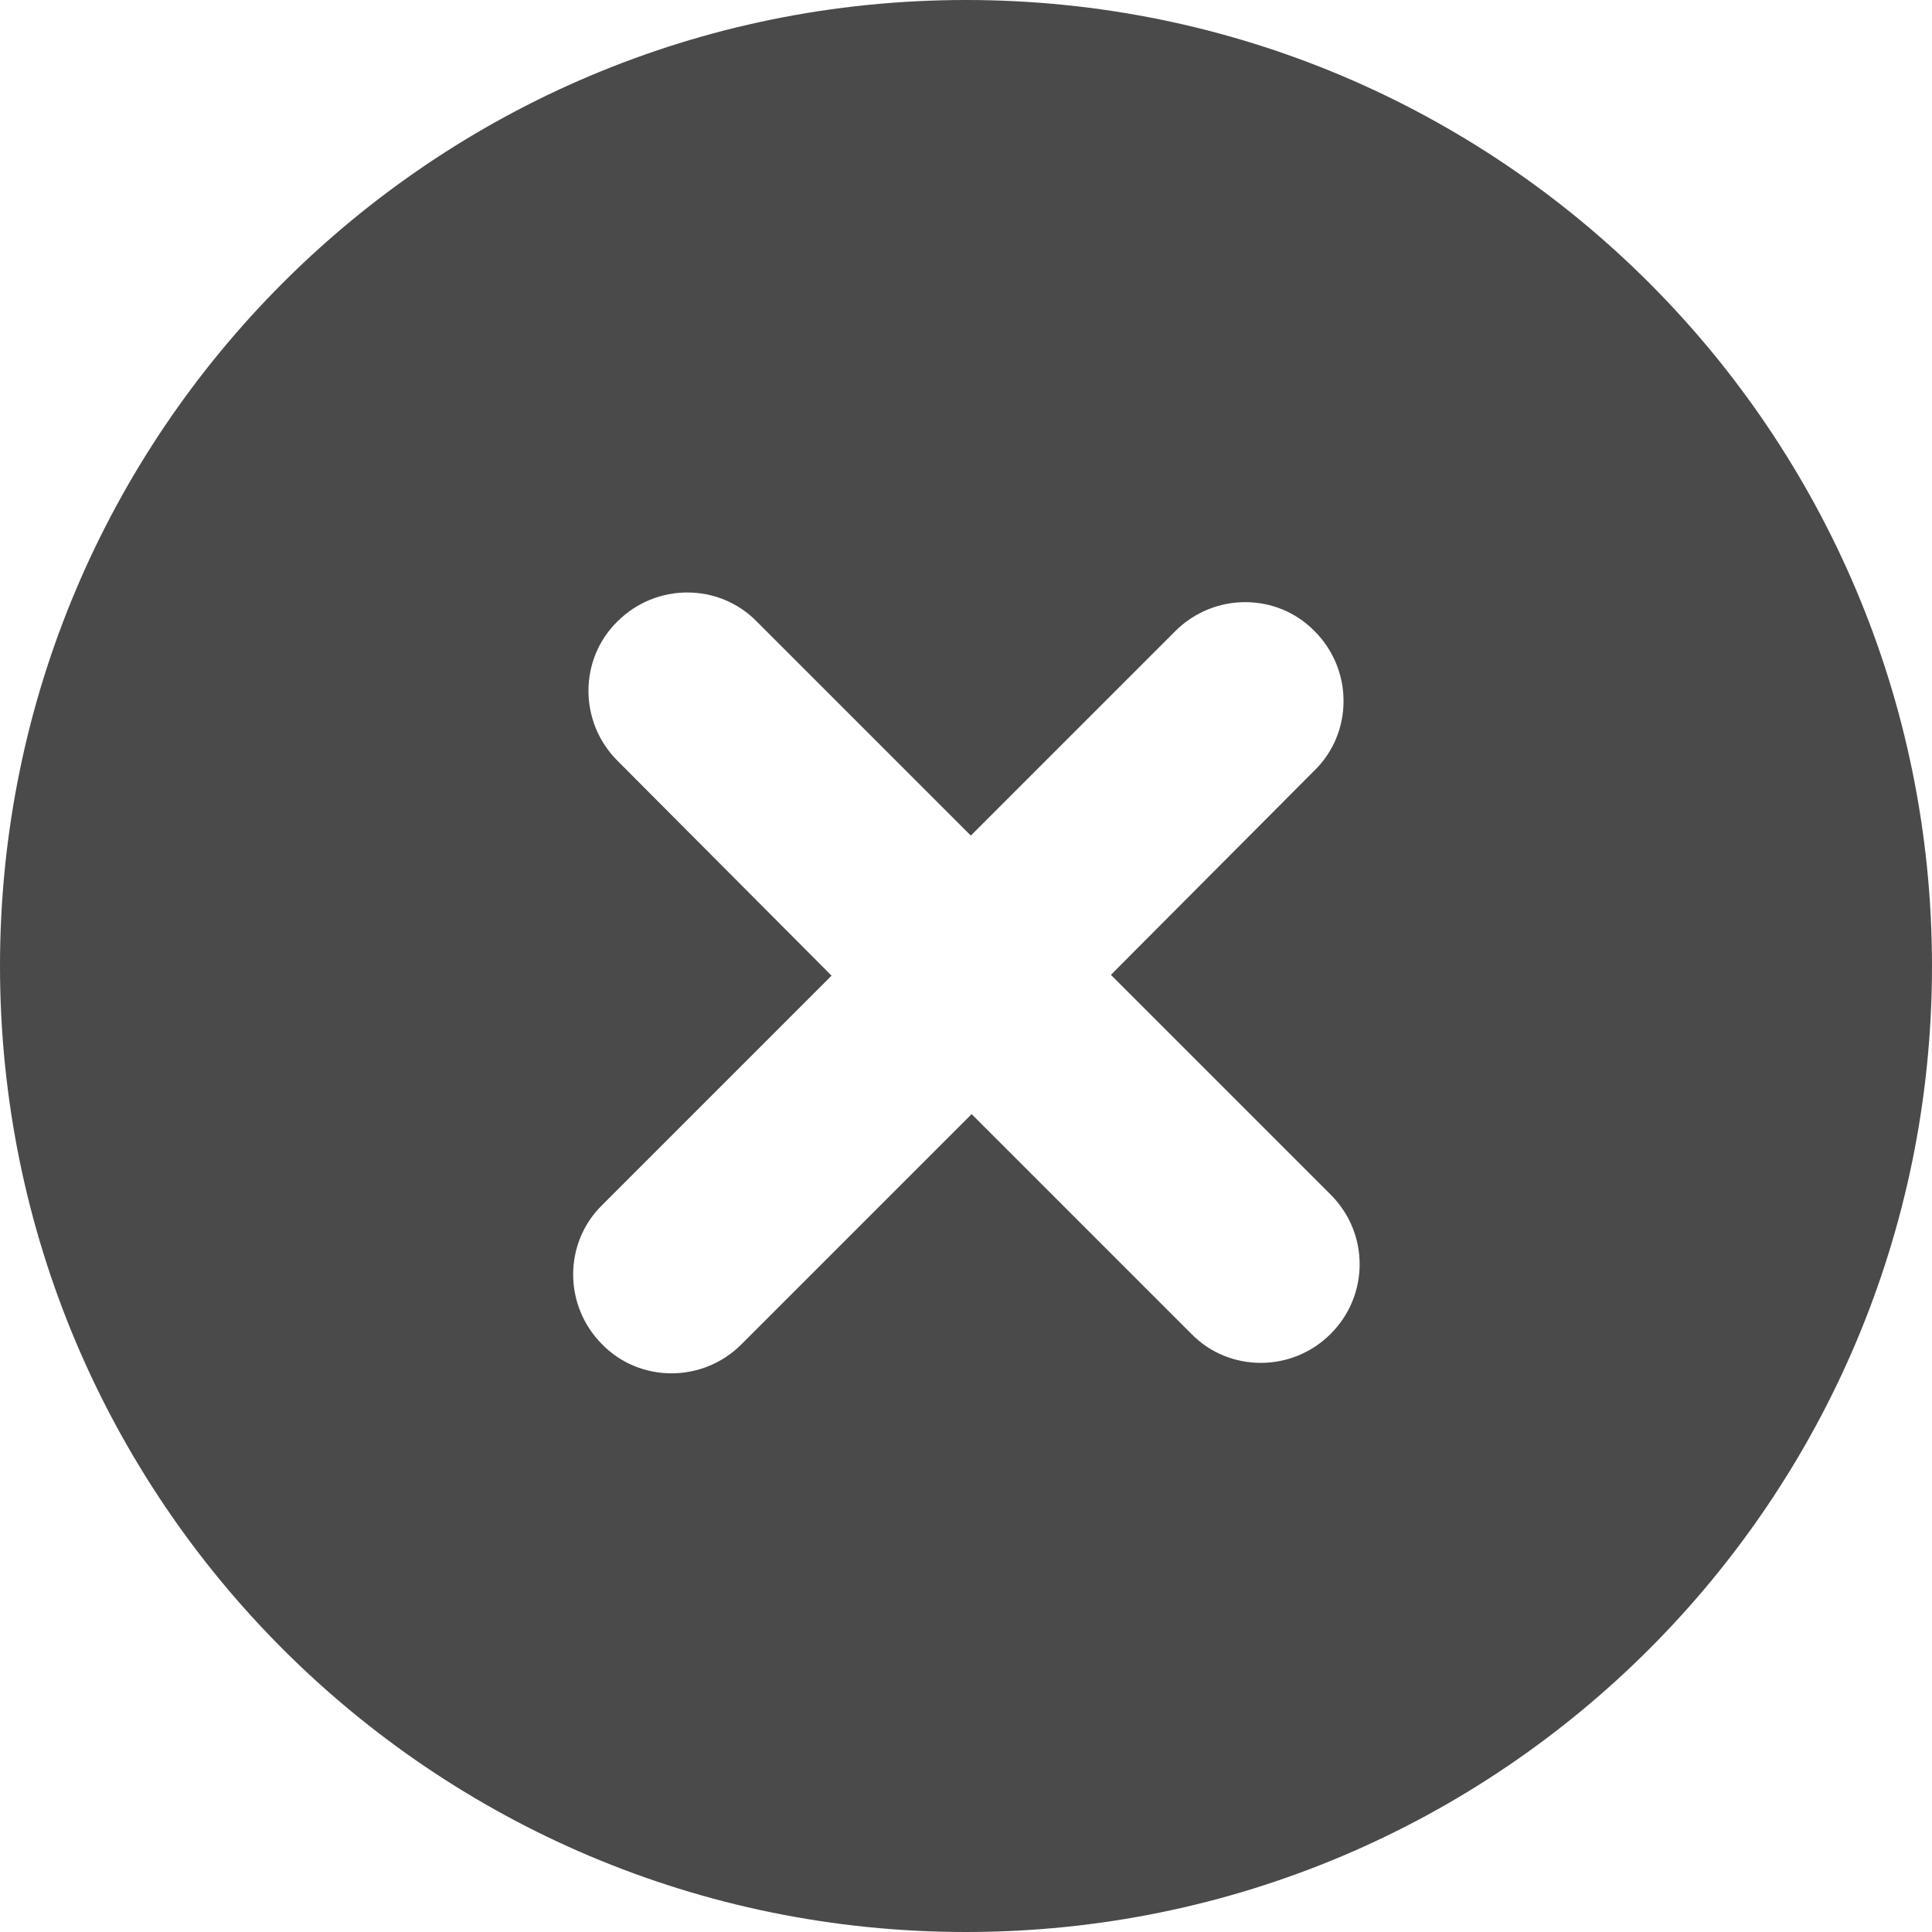 <?xml version="1.0" encoding="utf-8"?>
<!-- Generator: Adobe Illustrator 19.0.0, SVG Export Plug-In . SVG Version: 6.00 Build 0)  -->
<svg version="1.1" id="Layer_1" xmlns="http://www.w3.org/2000/svg" xmlns:xlink="http://www.w3.org/1999/xlink" x="0px" y="0px"
	 viewBox="0 0 240 240" style="enable-background:new 0 0 240 240;" xml:space="preserve">
<style type="text/css">
	.st0{fill:#4A4A4A;}
</style>
<g>
	<g>
		<path class="st0" d="M120,0C53.7,0,0,53.7,0,120c0,66.3,53.7,120,120,120c66.3,0,120-53.7,120-120C240,53.7,186.3,0,120,0L120,0z
			 M165.3,165.7c-4.8,4.8-12.6,4.8-17.3,0l-27.3-27.3L92.1,167c-4.8,4.8-12.6,4.8-17.3,0c-4.8-4.8-4.8-12.6,0-17.3l28.5-28.5
			L76.7,94.5c-4.8-4.8-4.8-12.6,0-17.3c4.8-4.8,12.6-4.8,17.3,0l26.6,26.6L146,78.4c4.8-4.8,12.6-4.8,17.3,0
			c4.8,4.8,4.8,12.6,0,17.3L138,121.1l27.3,27.3C170.1,153.2,170.1,160.9,165.3,165.7L165.3,165.7z M165.3,165.7"/>
	</g>
</g>
</svg>
